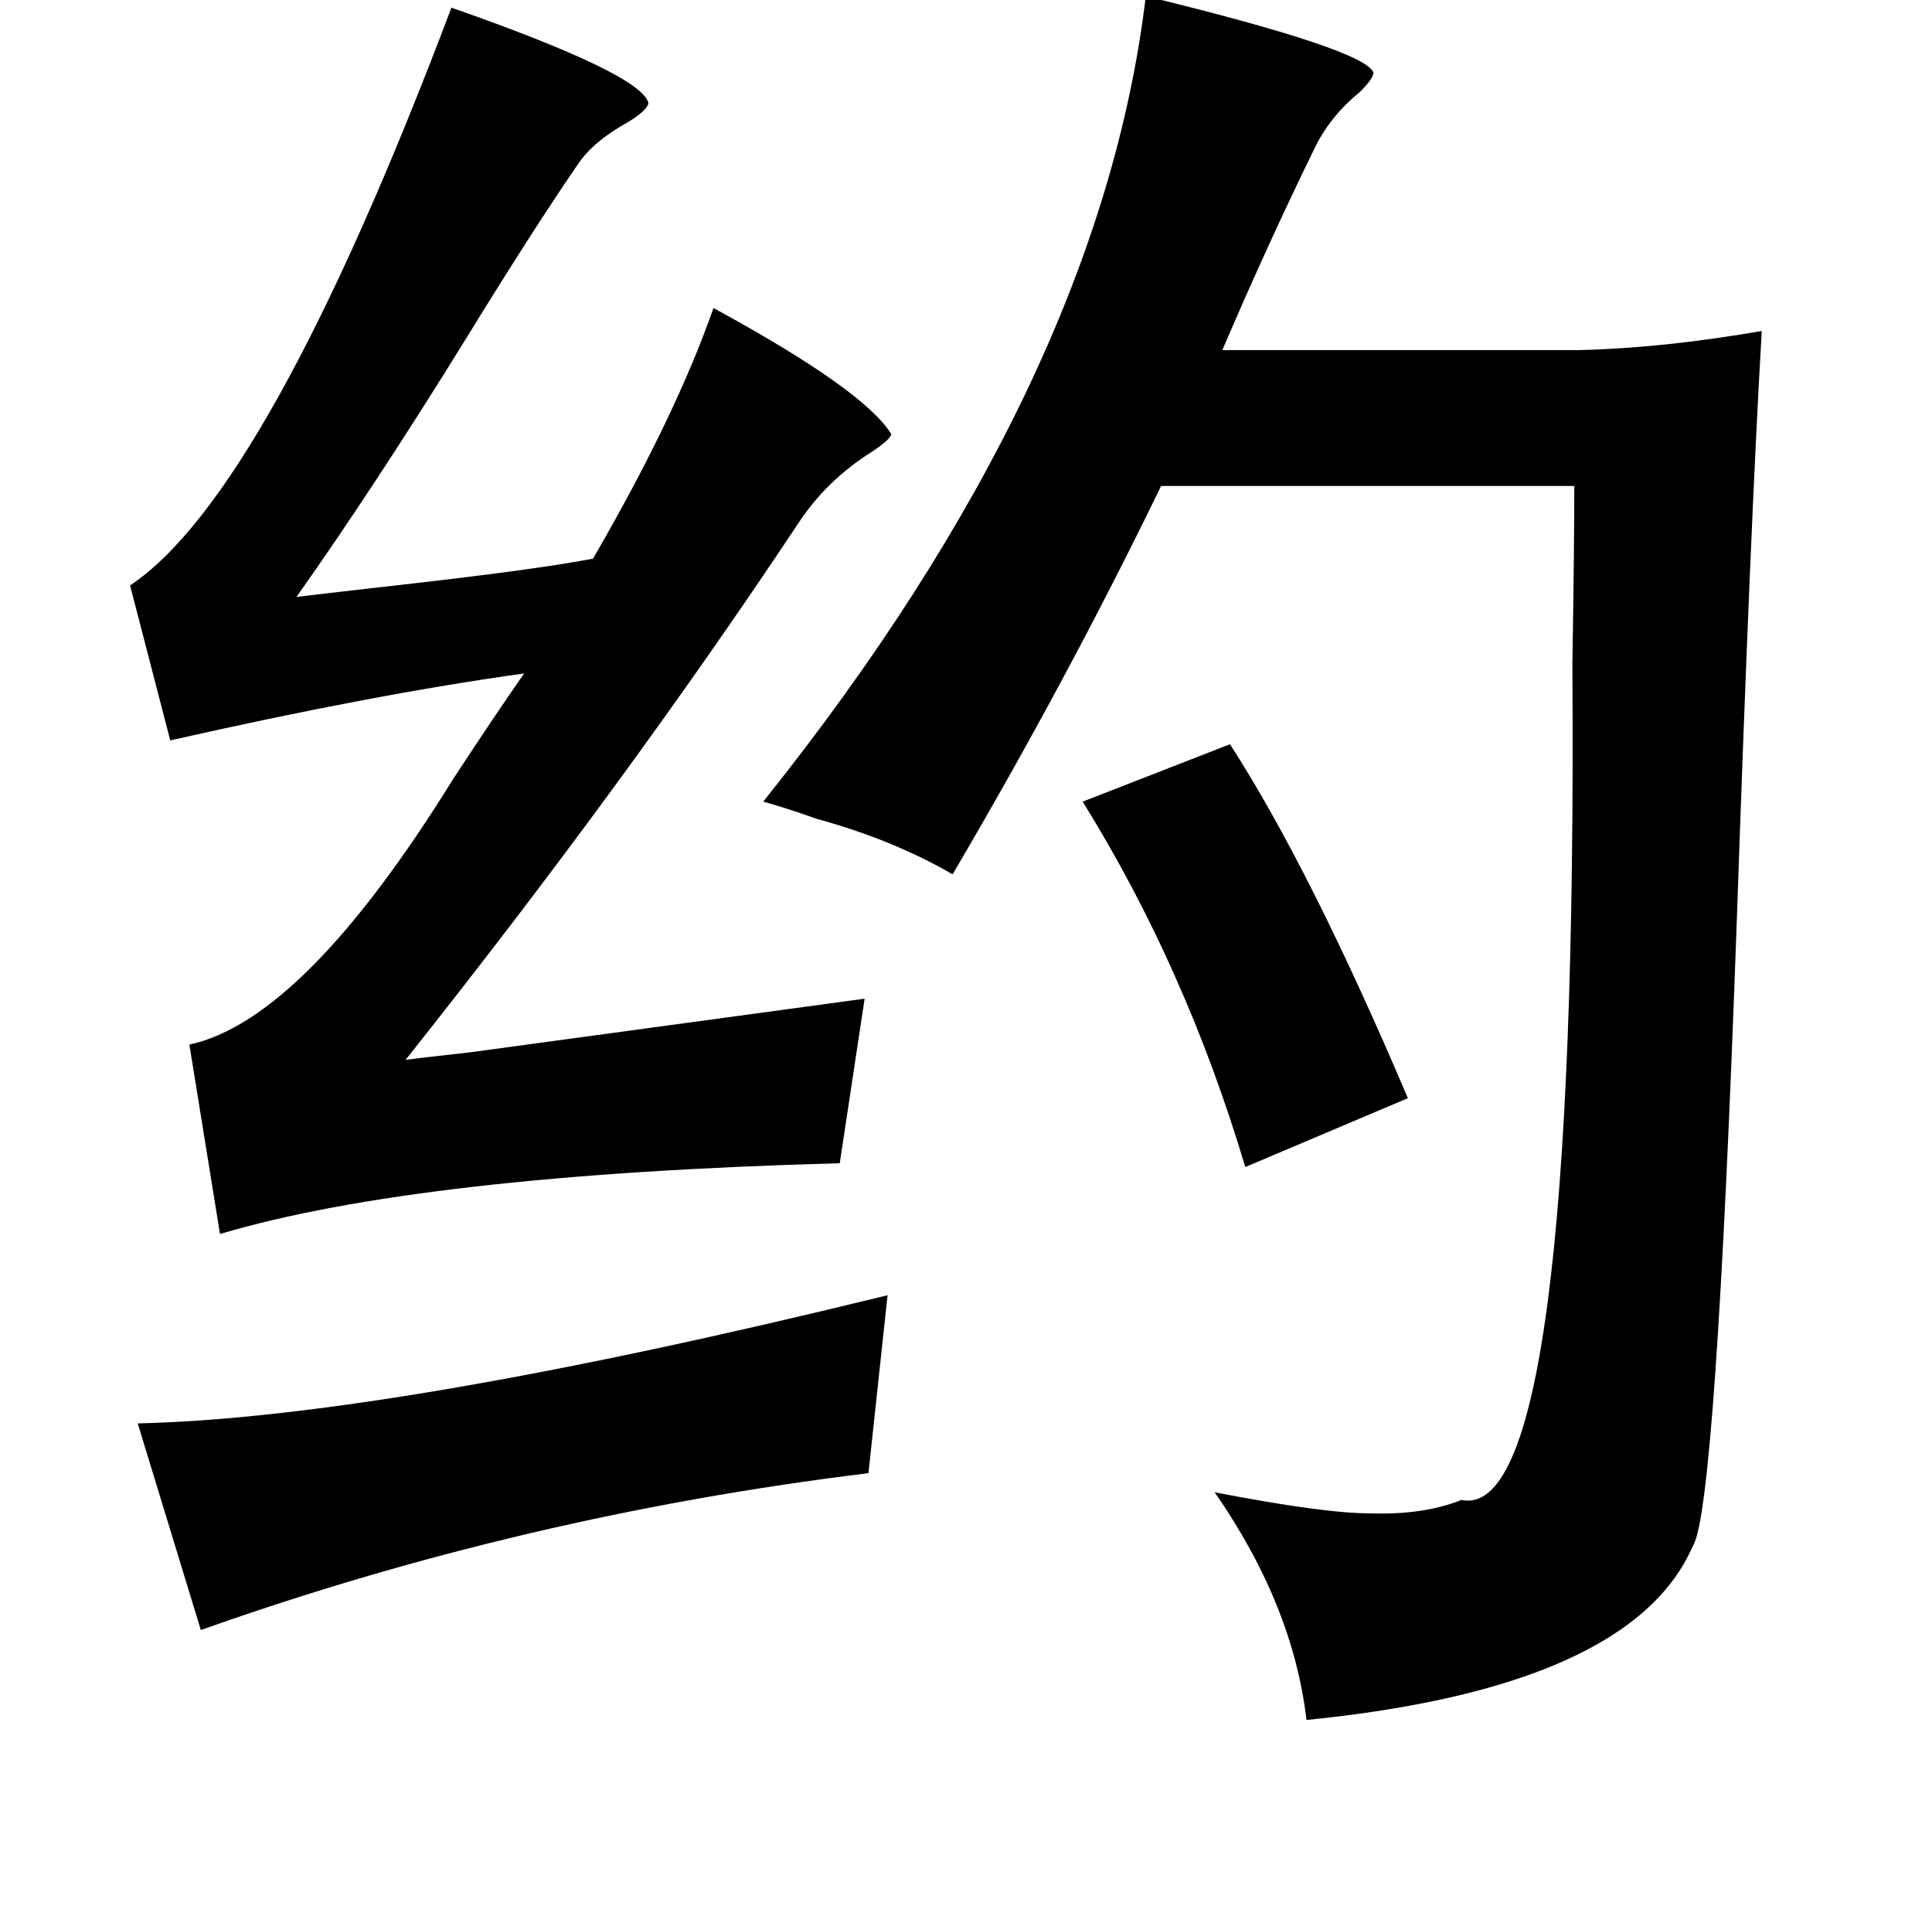 <?xml version="1.0" standalone="no"?>
<!DOCTYPE svg PUBLIC "-//W3C//DTD SVG 1.1//EN" "http://www.w3.org/Graphics/SVG/1.1/DTD/svg11.dtd" >
<svg xmlns="http://www.w3.org/2000/svg" xmlns:xlink="http://www.w3.org/1999/xlink" version="1.1" viewBox="-10 0 1010 1000">
   <path fill="currentColor"
d="M589 -2q115 28 119 40q0 3 -7 10q-16 13 -24 30q-24 49 -48 105h186q44 -1 96 -10q-6 103 -13 307q-11 310 -23 328q-32 74 -202 91q-7 -60 -48 -119q57 11 81 11q28 1 48 -7q61 13 58 -437q1 -60 1 -93h-216q-49 101 -109 203q-31 -18 -71 -29q-17 -6 -28 -9
q176 -220 200 -421zM226 4q100 35 103 50q-1 4 -11 10q-18 10 -26 22q-24 35 -59 92q-47 76 -88 134q8 -1 43 -5q81 -9 112 -15q43 -74 63 -131q79 43 93 66q-1 3 -10 9q-24 15 -39 38q-89 134 -205 280q7 -1 34 -4q125 -17 206 -28l-13 86q-220 6 -324 37l-16 -99
q60 -13 138 -139q23 -35 37 -55q-79 11 -185 35l-21 -81q72 -48 168 -302zM633 389q42 65 93 185l-85 36q-31 -104 -85 -191zM454 677l-10 93q-180 22 -349 82l-33 -108q131 -3 392 -67z" />
</svg>
